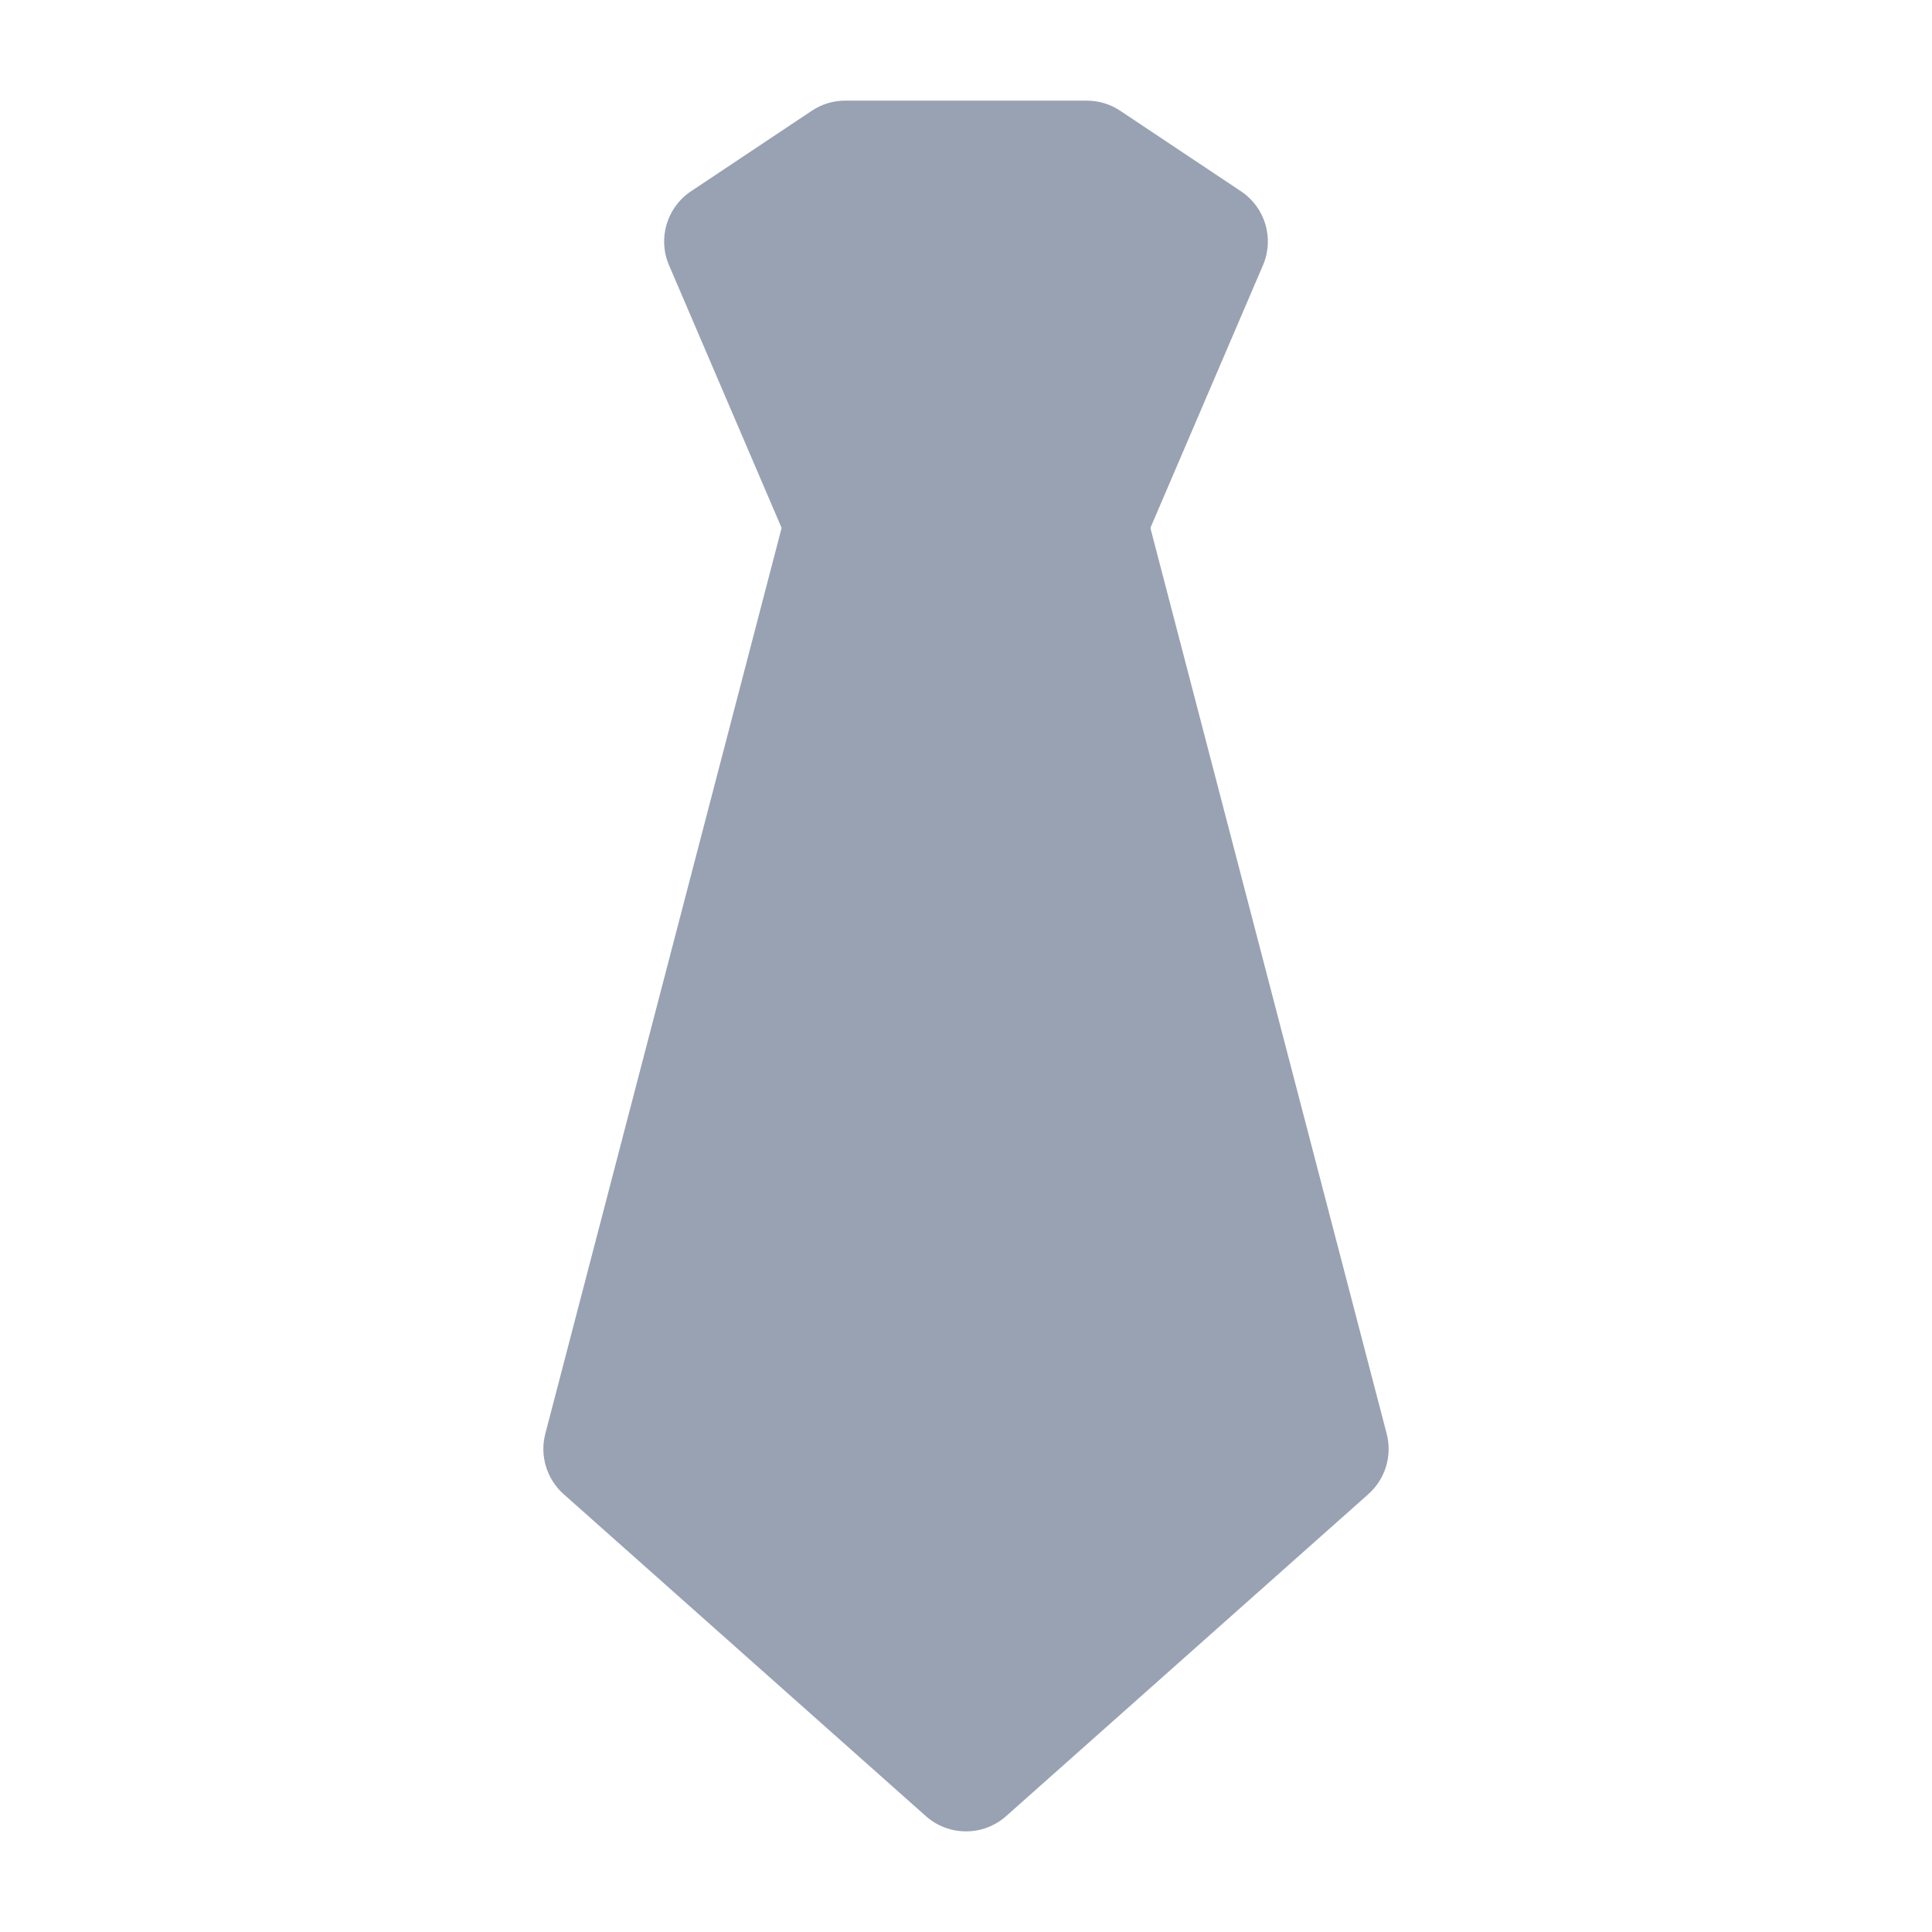 <svg width="24" height="24" viewBox="0 0 24 24" fill="none" xmlns="http://www.w3.org/2000/svg">
<path d="M7.5 18L10.5 6.5H13.5L16.5 18L12 22L7.5 18Z" fill="#98A2B3"/>
<path fill-rule="evenodd" clip-rule="evenodd" d="M9.774 6.311C9.86 5.98 10.159 5.75 10.5 5.75H13.5C13.841 5.75 14.14 5.98 14.226 6.311L17.226 17.811C17.297 18.084 17.209 18.373 16.998 18.561L12.498 22.561C12.214 22.813 11.786 22.813 11.502 22.561L7.002 18.561C6.791 18.373 6.703 18.084 6.774 17.811L9.774 6.311ZM11.079 7.25L8.342 17.745L12 20.997L15.658 17.745L12.921 7.25H11.079Z" fill="#98A2B3"/>
<path d="M10.5 2H13.5L15 3L13.5 6.5H10.5L9 3L10.5 2Z" fill="#98A2B3"/>
<path fill-rule="evenodd" clip-rule="evenodd" d="M10.084 1.376C10.207 1.294 10.352 1.25 10.5 1.25H13.5C13.648 1.25 13.793 1.294 13.916 1.376L15.416 2.376C15.717 2.577 15.832 2.963 15.689 3.295L14.189 6.795C14.071 7.071 13.8 7.25 13.5 7.25H10.5C10.2 7.25 9.929 7.071 9.811 6.795L8.311 3.295C8.168 2.963 8.283 2.577 8.584 2.376L10.084 1.376ZM10.727 2.75L9.935 3.278L10.995 5.75H13.005L14.065 3.278L13.273 2.75H10.727Z" fill="#98A2B3"/>
</svg>
